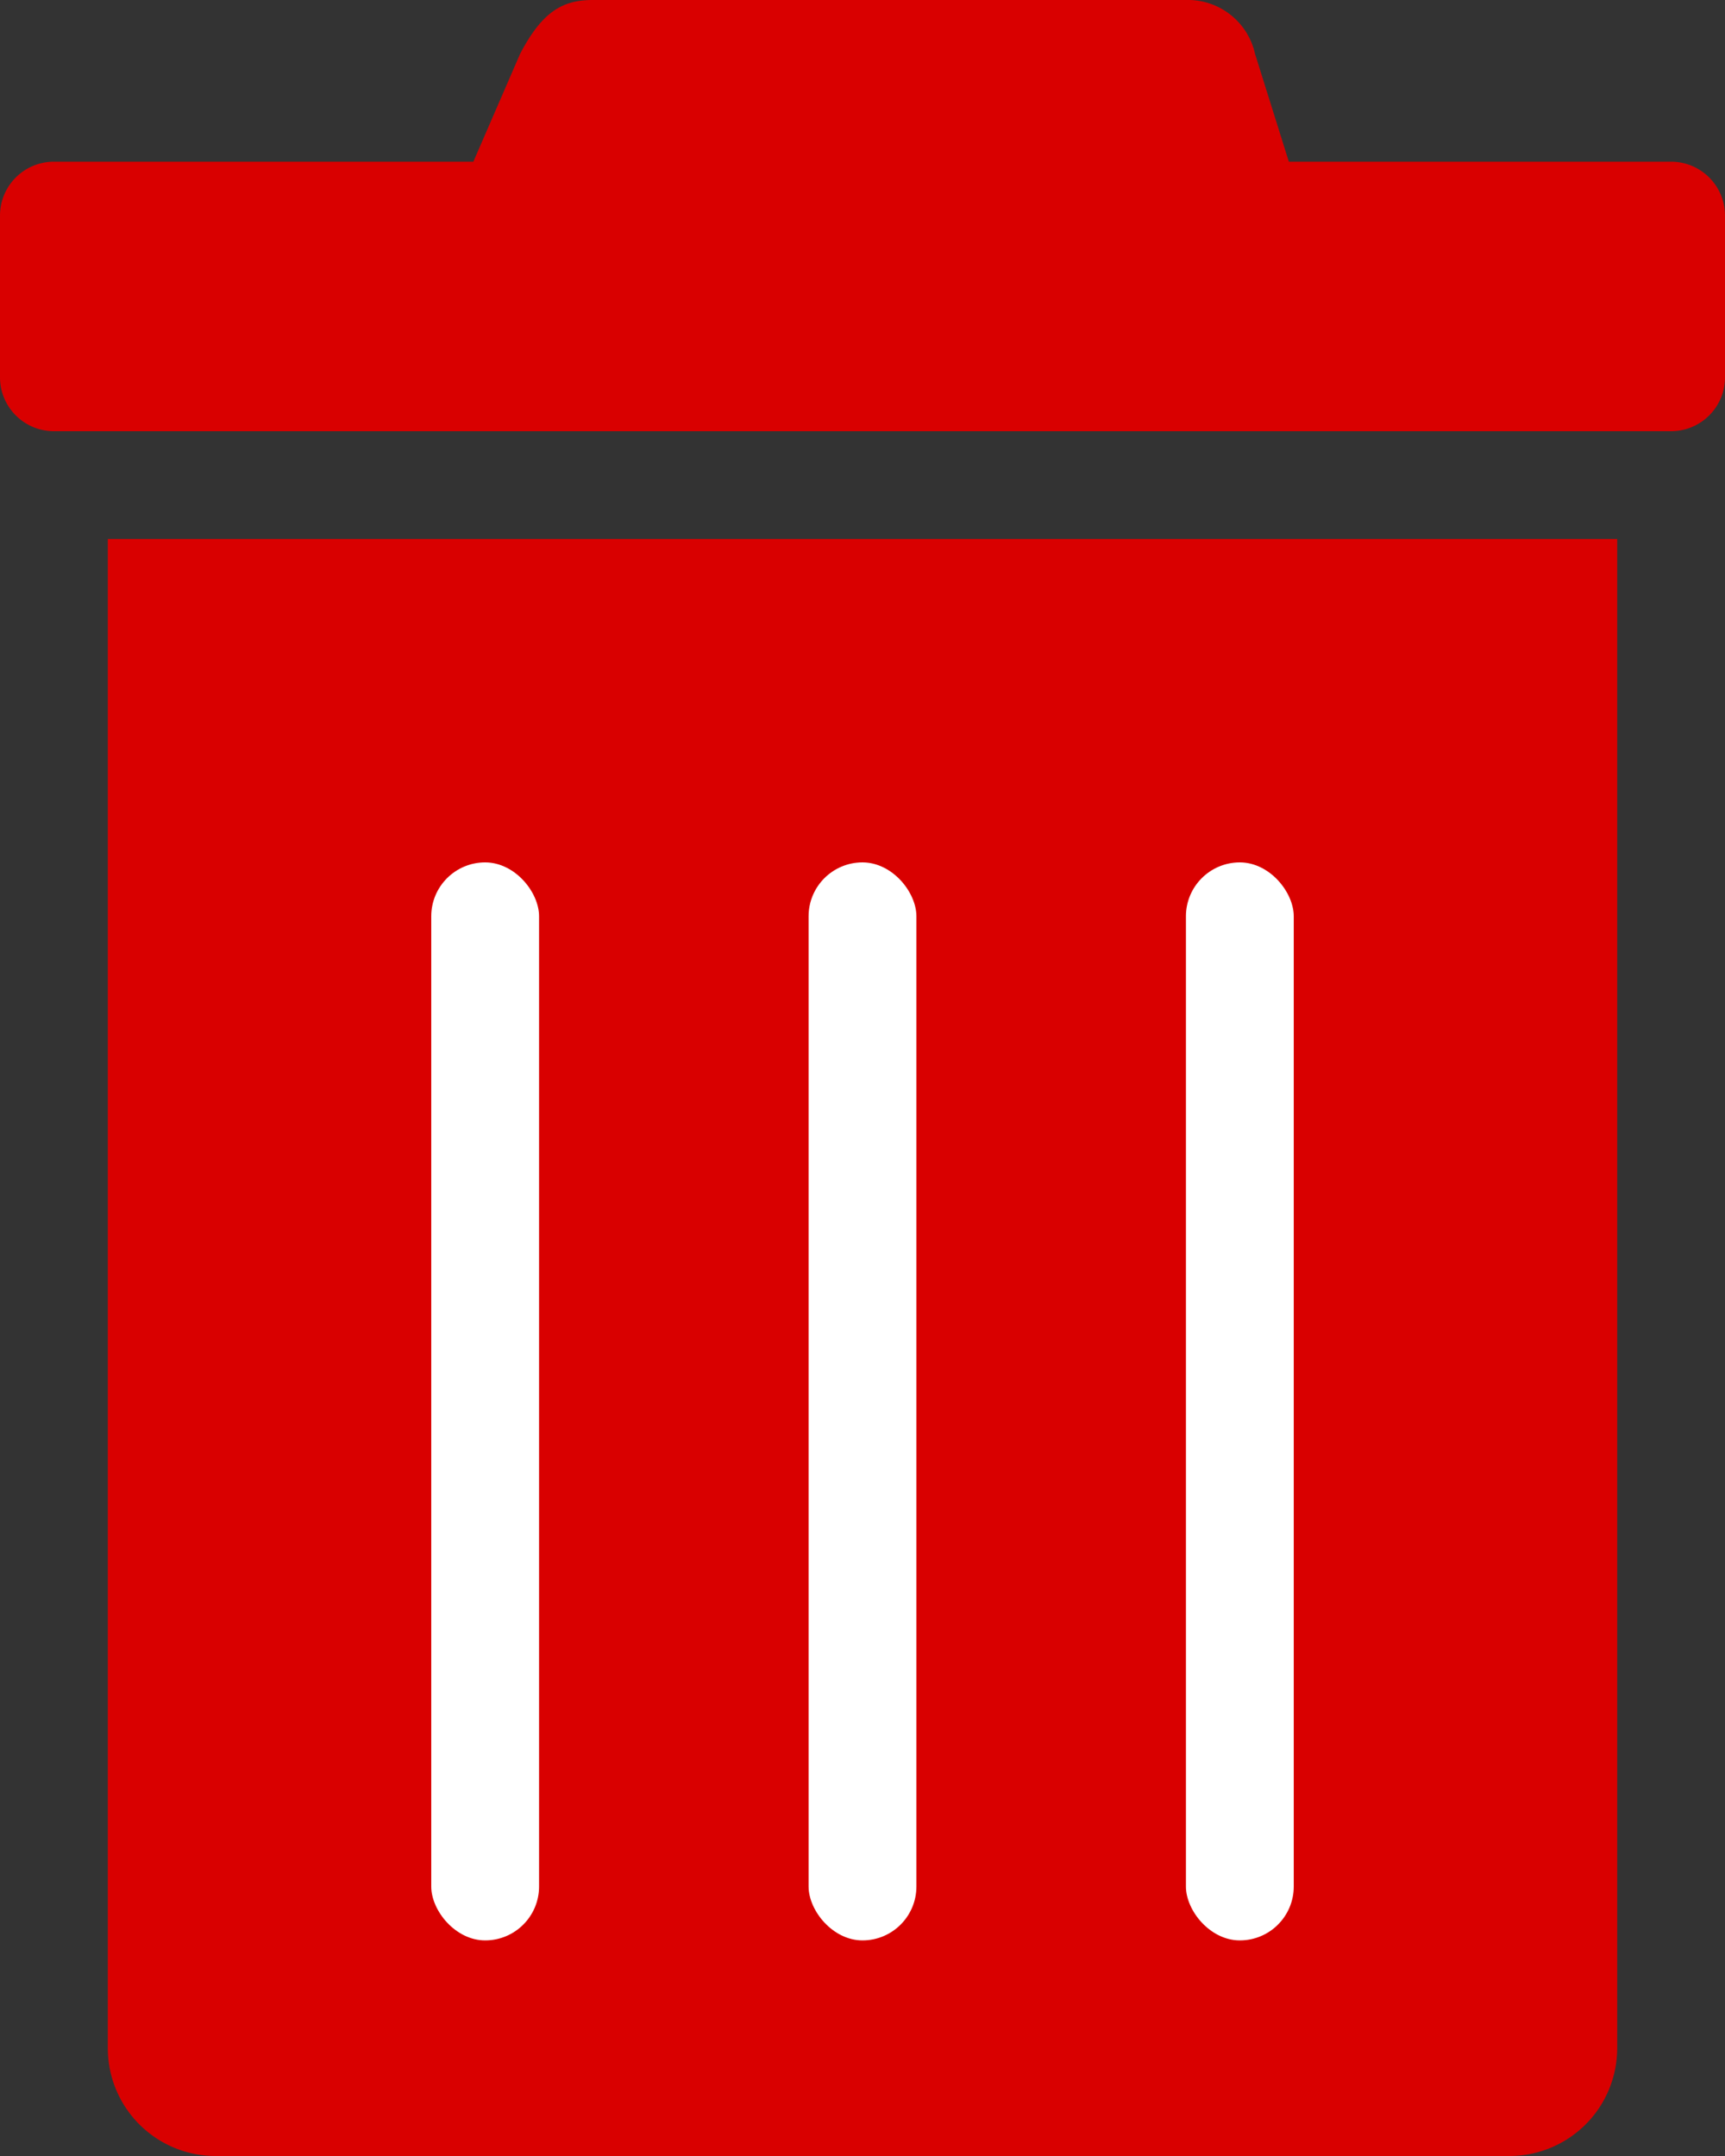 <svg xmlns="http://www.w3.org/2000/svg" width="32" height="40" viewBox="0 0 32 40">
  <rect x="0" y="0" width="32" height="40" fill="#333333" stroke="none"/>
  <g id="Group_12" data-name="Group 12" transform="translate(-4 0)">
    <path id="Path_2" data-name="Path 2" d="M-553-128a1,1,0,0,1-1-1v-3a1,1,0,0,1,1-1h7.781l.867-2c.418-.8.8-1,1.352-1h11a1.276,1.276,0,0,1,1.282,1l.627,2H-523a1,1,0,0,1,1,1v3a1,1,0,0,1-1,1Z" transform="translate(558 136)" fill="#d90000"/>
    <path id="Rectangle_11" data-name="Rectangle 11" d="M0,0H28a0,0,0,0,1,0,0V28a2,2,0,0,1-2,2H2a2,2,0,0,1-2-2V0A0,0,0,0,1,0,0Z" transform="translate(6 10)" fill="#d90000"/>
    <rect id="Rectangle_10" data-name="Rectangle 10" width="2" height="20" rx="1" transform="translate(12 16)" fill="#fff"/>
    <rect id="Rectangle_12" data-name="Rectangle 12" width="2" height="20" rx="1" transform="translate(19 16)" fill="#fff"/>
    <rect id="Rectangle_13" data-name="Rectangle 13" width="2" height="20" rx="1" transform="translate(26 16)" fill="#fff"/>
  </g>
</svg>
